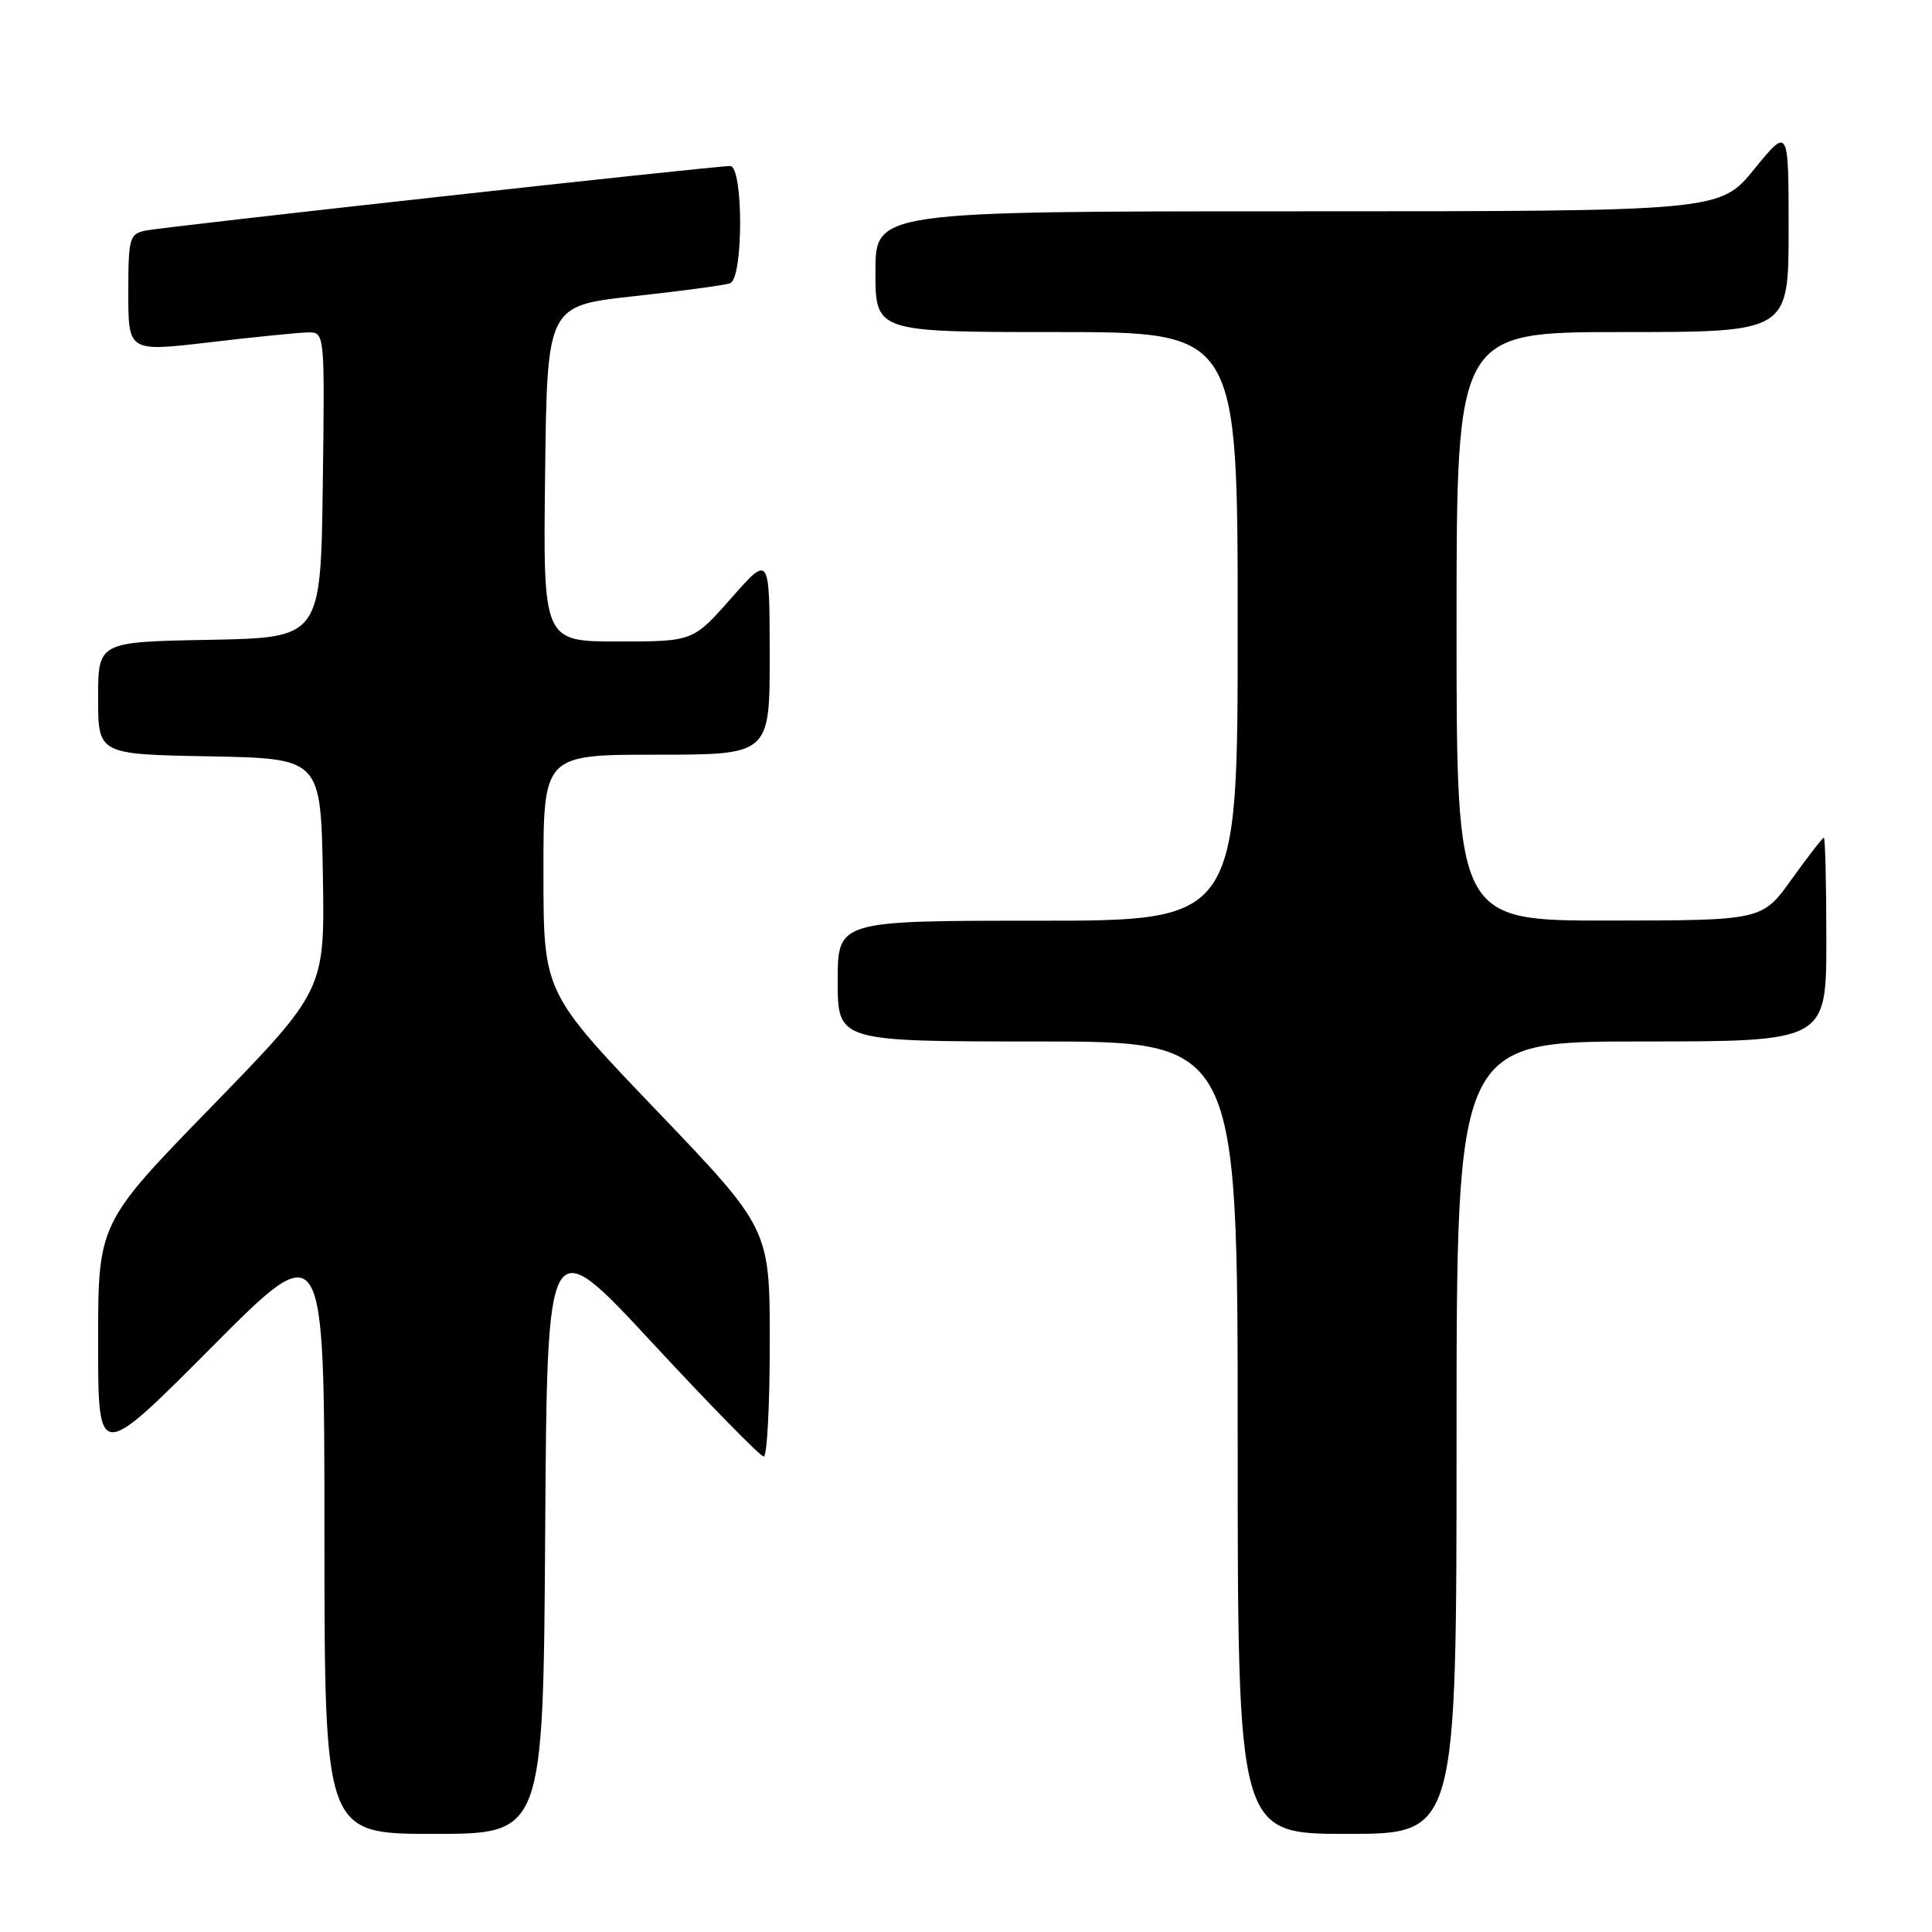<?xml version="1.0" encoding="UTF-8" standalone="no"?>
<!DOCTYPE svg PUBLIC "-//W3C//DTD SVG 1.1//EN" "http://www.w3.org/Graphics/SVG/1.1/DTD/svg11.dtd" >
<svg xmlns="http://www.w3.org/2000/svg" xmlns:xlink="http://www.w3.org/1999/xlink" version="1.1" viewBox="0 0 256 256">
 <g >
 <path fill="currentColor"
d=" M 72.24 202.95 C 72.50 162.90 72.50 162.90 86.45 177.95 C 94.13 186.23 100.76 193.00 101.20 193.00 C 101.64 193.00 102.00 186.21 102.00 177.91 C 102.00 162.82 102.00 162.82 87.01 147.16 C 72.02 131.50 72.02 131.50 72.01 115.75 C 72.00 100.00 72.00 100.00 87.00 100.00 C 102.00 100.00 102.00 100.00 101.99 86.75 C 101.97 73.50 101.97 73.50 96.90 79.25 C 91.83 85.00 91.83 85.00 81.90 85.00 C 71.96 85.00 71.96 85.00 72.23 62.76 C 72.50 40.51 72.50 40.51 84.00 39.25 C 90.33 38.56 96.06 37.79 96.75 37.53 C 98.51 36.87 98.51 22.00 96.75 22.00 C 94.60 21.99 21.62 30.05 19.25 30.56 C 17.15 31.01 17.00 31.56 17.00 38.83 C 17.00 46.62 17.00 46.62 27.75 45.36 C 33.66 44.66 39.52 44.07 40.77 44.05 C 43.04 44.00 43.04 44.00 42.77 64.25 C 42.50 84.50 42.50 84.50 27.75 84.78 C 13.00 85.05 13.00 85.05 13.00 92.50 C 13.00 99.95 13.00 99.95 27.75 100.22 C 42.50 100.50 42.50 100.50 42.78 115.85 C 43.05 131.19 43.05 131.19 28.03 146.64 C 13.00 162.08 13.00 162.08 13.00 177.86 C 13.00 193.63 13.00 193.63 27.99 178.57 C 42.98 163.50 42.98 163.50 42.99 203.25 C 43.00 243.00 43.00 243.00 57.49 243.00 C 71.98 243.00 71.98 243.00 72.24 202.95 Z  M 193.00 190.50 C 193.00 138.00 193.00 138.00 217.50 138.00 C 242.00 138.00 242.00 138.00 242.00 124.50 C 242.00 117.08 241.85 111.00 241.67 111.00 C 241.50 111.00 239.58 113.47 237.42 116.48 C 233.50 121.96 233.50 121.96 213.25 121.98 C 193.00 122.00 193.00 122.00 193.00 83.00 C 193.00 44.00 193.00 44.00 215.00 44.00 C 237.00 44.00 237.00 44.00 237.00 30.41 C 237.00 16.82 237.00 16.82 232.45 22.41 C 227.89 28.00 227.89 28.00 171.95 28.00 C 116.00 28.00 116.00 28.00 116.00 36.00 C 116.00 44.00 116.00 44.00 140.00 44.00 C 164.00 44.00 164.00 44.00 164.00 83.00 C 164.00 122.00 164.00 122.00 137.50 122.00 C 111.00 122.00 111.00 122.00 111.00 130.00 C 111.00 138.00 111.00 138.00 137.50 138.00 C 164.00 138.00 164.00 138.00 164.00 190.50 C 164.00 243.00 164.00 243.00 178.50 243.00 C 193.00 243.00 193.00 243.00 193.00 190.50 Z "/>
</g>
</svg>